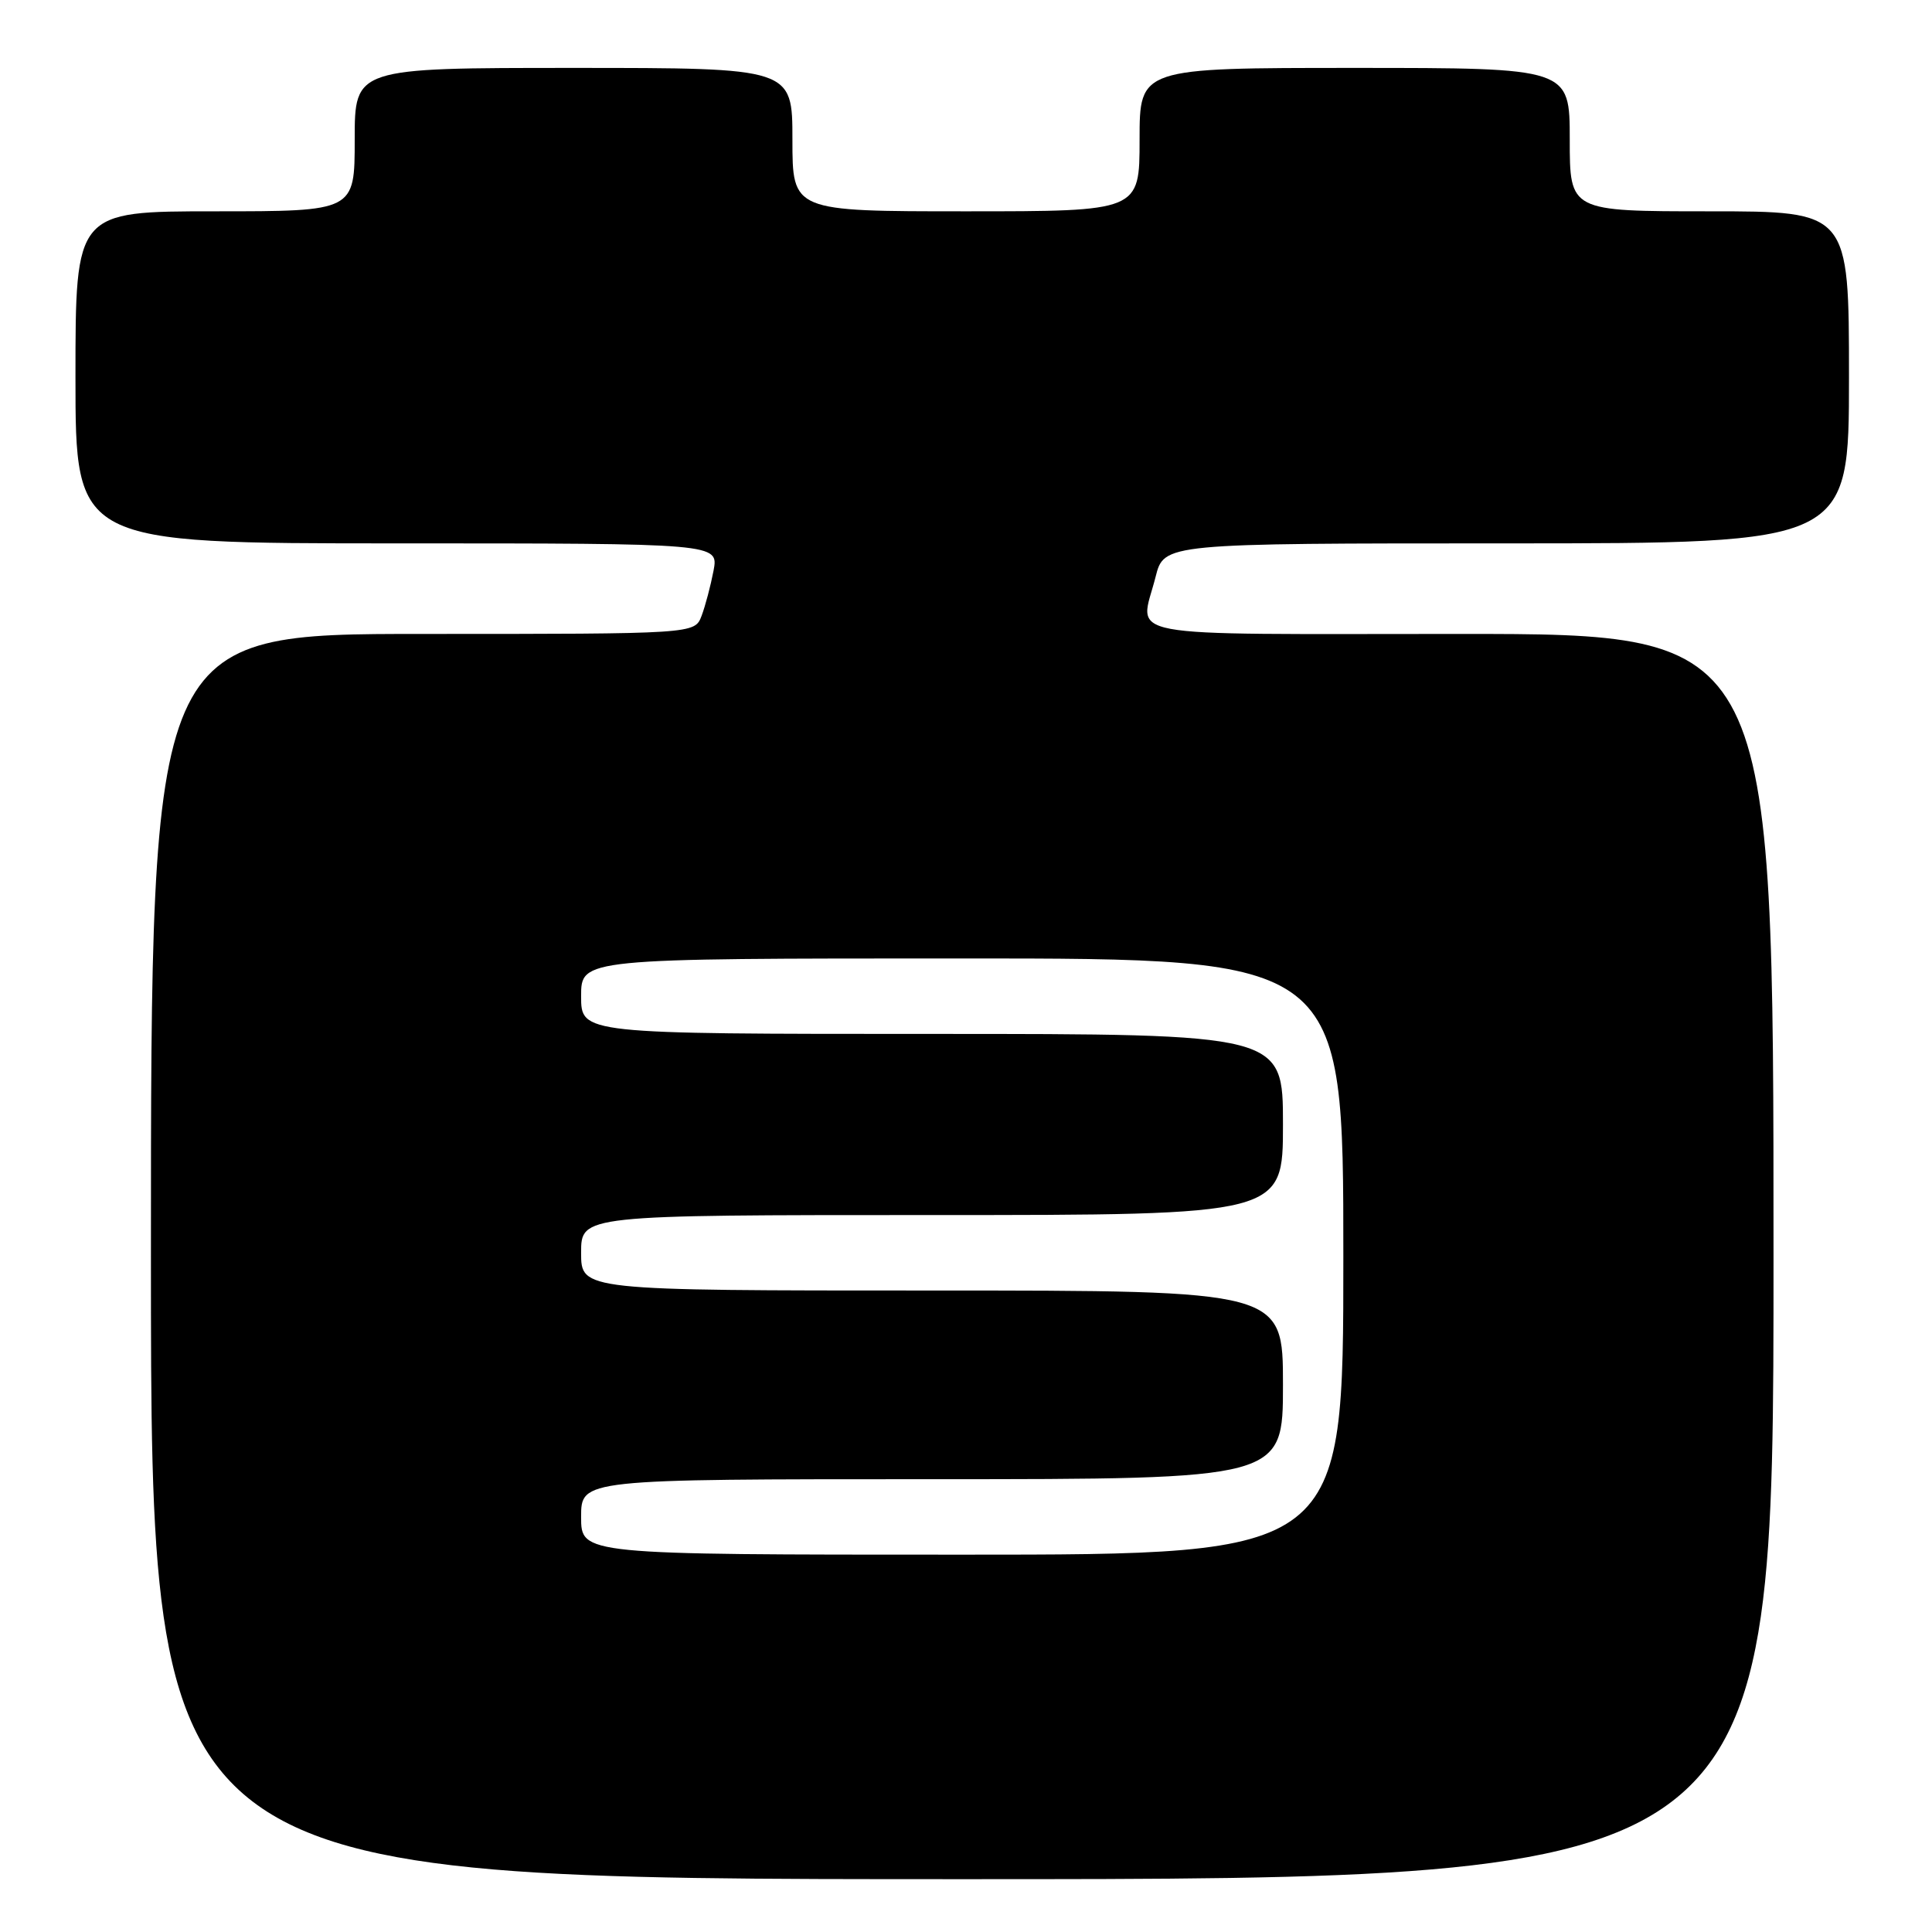 <?xml version="1.0" encoding="UTF-8" standalone="no"?>
<!DOCTYPE svg PUBLIC "-//W3C//DTD SVG 1.1//EN" "http://www.w3.org/Graphics/SVG/1.1/DTD/svg11.dtd" >
<svg xmlns="http://www.w3.org/2000/svg" xmlns:xlink="http://www.w3.org/1999/xlink" version="1.1" viewBox="0 0 256 256">
 <g >
 <path fill="currentColor"
d=" M 235.00 166.50 C 235.00 84.00 235.00 84.00 193.50 84.00 C 147.10 84.00 151.03 84.74 153.12 76.44 C 154.24 72.00 154.24 72.00 199.62 72.00 C 245.00 72.00 245.00 72.00 245.00 50.00 C 245.00 28.00 245.00 28.00 226.50 28.00 C 208.00 28.00 208.00 28.00 208.00 18.50 C 208.00 9.00 208.00 9.00 179.50 9.00 C 151.00 9.00 151.00 9.00 151.00 18.50 C 151.00 28.00 151.00 28.00 128.00 28.00 C 105.00 28.00 105.00 28.00 105.00 18.50 C 105.00 9.00 105.00 9.00 76.00 9.00 C 47.00 9.00 47.00 9.00 47.00 18.50 C 47.00 28.00 47.00 28.00 28.50 28.00 C 10.00 28.00 10.00 28.00 10.00 50.00 C 10.00 72.00 10.00 72.00 52.61 72.00 C 95.22 72.00 95.22 72.00 94.55 75.61 C 94.17 77.59 93.46 80.29 92.96 81.61 C 92.05 84.00 92.05 84.00 56.02 84.00 C 20.00 84.00 20.00 84.00 20.00 166.50 C 20.00 249.00 20.00 249.00 127.50 249.00 C 235.00 249.00 235.00 249.00 235.00 166.50 Z  M 77.00 201.00 C 77.00 196.00 77.00 196.00 123.50 196.00 C 170.00 196.00 170.00 196.00 170.00 183.50 C 170.00 171.00 170.00 171.00 123.50 171.00 C 77.00 171.00 77.00 171.00 77.00 166.00 C 77.00 161.00 77.00 161.00 123.50 161.00 C 170.00 161.00 170.00 161.00 170.00 149.00 C 170.00 137.00 170.00 137.00 123.50 137.00 C 77.00 137.00 77.00 137.00 77.00 132.00 C 77.00 127.00 77.00 127.00 127.50 127.00 C 178.00 127.00 178.00 127.00 178.00 166.50 C 178.00 206.00 178.00 206.00 127.50 206.00 C 77.00 206.00 77.00 206.00 77.00 201.00 Z "/>
</g>
</svg>